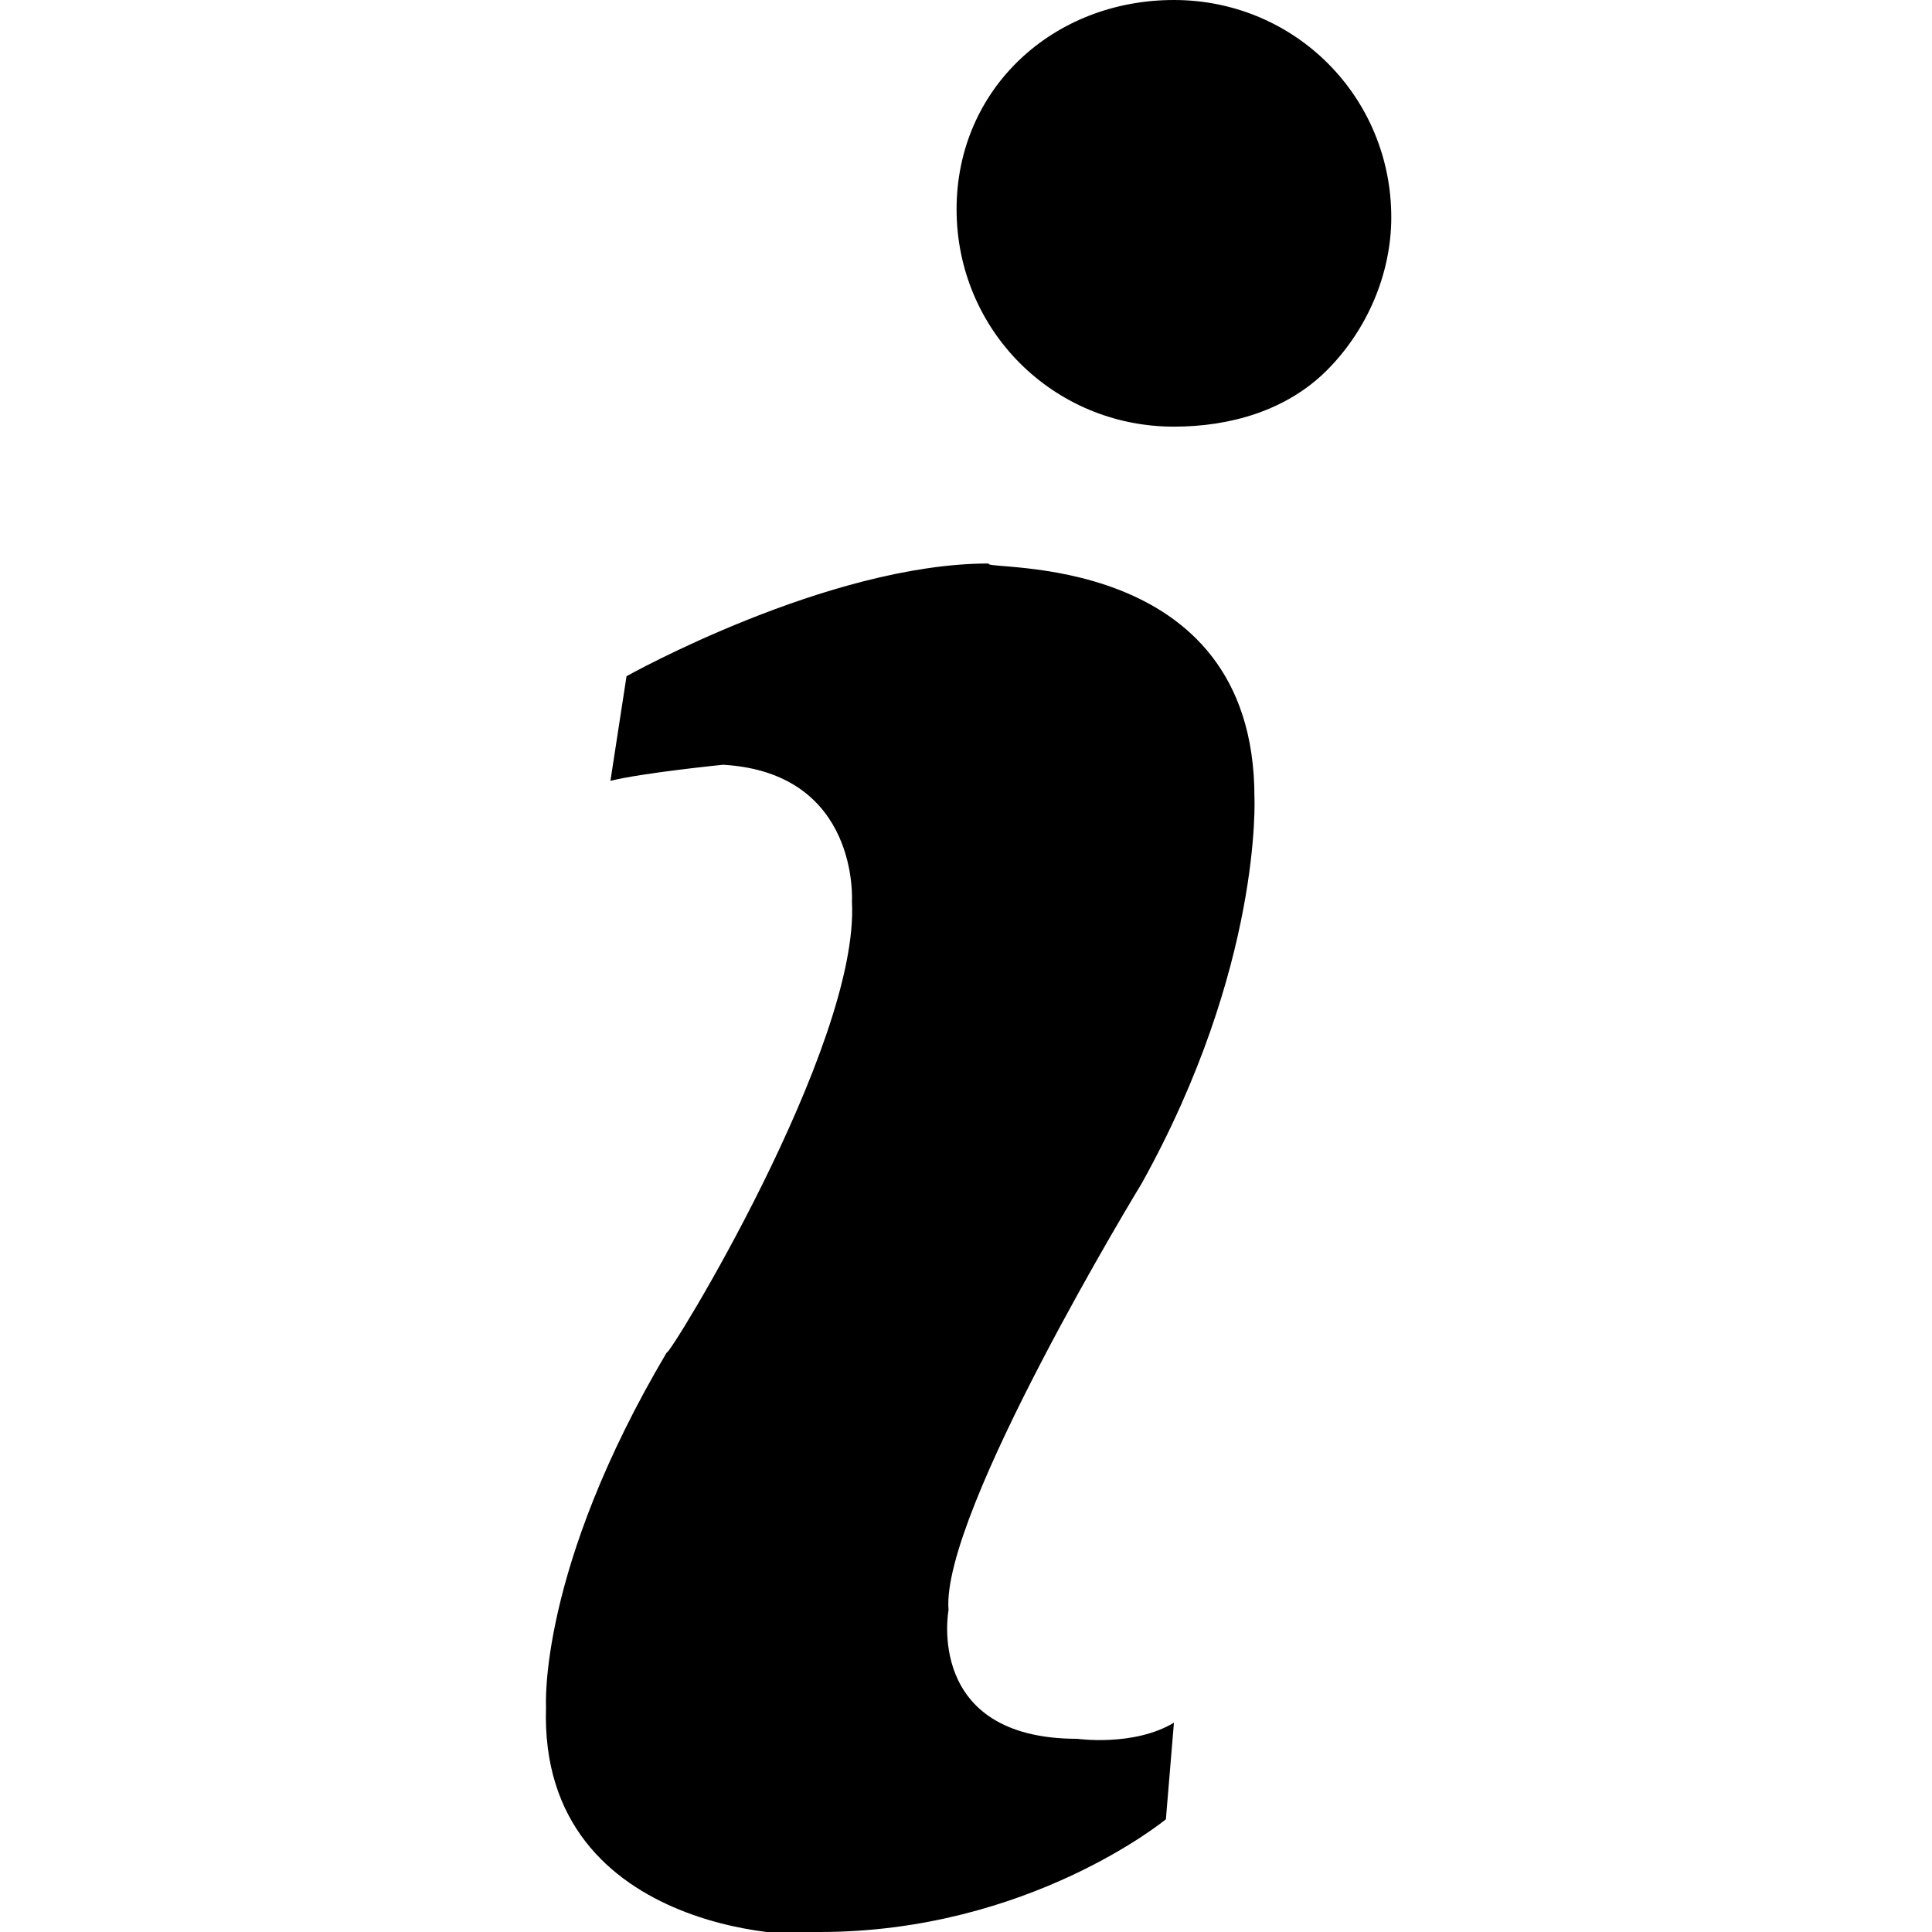 <?xml version="1.0" encoding="utf-8"?>
<!-- Generator: Adobe Illustrator 26.0.2, SVG Export Plug-In . SVG Version: 6.00 Build 0)  -->
<svg version="1.1" id="Layer_1" xmlns="http://www.w3.org/2000/svg" xmlns:xlink="http://www.w3.org/1999/xlink" x="0px" y="0px"
	 viewBox="0 0 24 24" style="enable-background:new 0 0 24 24;" xml:space="preserve">
<style type="text/css">
	.st0{fill-rule:evenodd;clip-rule:evenodd;fill:#000;}
</style>
<g id="_x2708__xFE0F_-Journey-v1.4D">
	<g id="Class-Pathway---01" transform="translate(-26, -231)">
		<g id="My-Courses-Content" transform="translate(22, 171)">
			<g id="_x30_3---Icons_x2F_Miscellaneous_x2F_Info" transform="translate(0, 60)">
				<g id="Icon" transform="translate(4.083, 0)">
					<g id="Shape">
						<path id="path-1_00000158748503743382759490000009541514202826928280_" class="st0" d="M14.5,5.3c-1.5,0-2.7-1.2-2.7-2.7
							S13,0,14.5,0s2.7,1.2,2.7,2.7c0,0.7-0.3,1.4-0.8,1.9C15.9,5.1,15.2,5.3,14.5,5.3z M15.5,9.9c0,0,0.1,2.1-1.4,4.8
							c0,0-2.5,4.1-2.4,5.3c0,0-0.3,1.6,1.6,1.6c0,0,0.7,0.1,1.2-0.2c0,0-0.1,1.2-0.1,1.2S12.7,24,10.1,24c0,0.1-3.5,0.1-3.4-2.8
							c0,0-0.1-1.7,1.5-4.4c0,0.1,2.4-3.8,2.3-5.6c0,0,0.1-1.6-1.6-1.7c0,0-1,0.1-1.4,0.2l0.2-1.3c0,0,2.5-1.4,4.5-1.4
							C12.1,7.1,15.5,6.8,15.5,9.9z"/>
					</g>
				</g>
			</g>
		</g>
	</g>
</g>
</svg>
